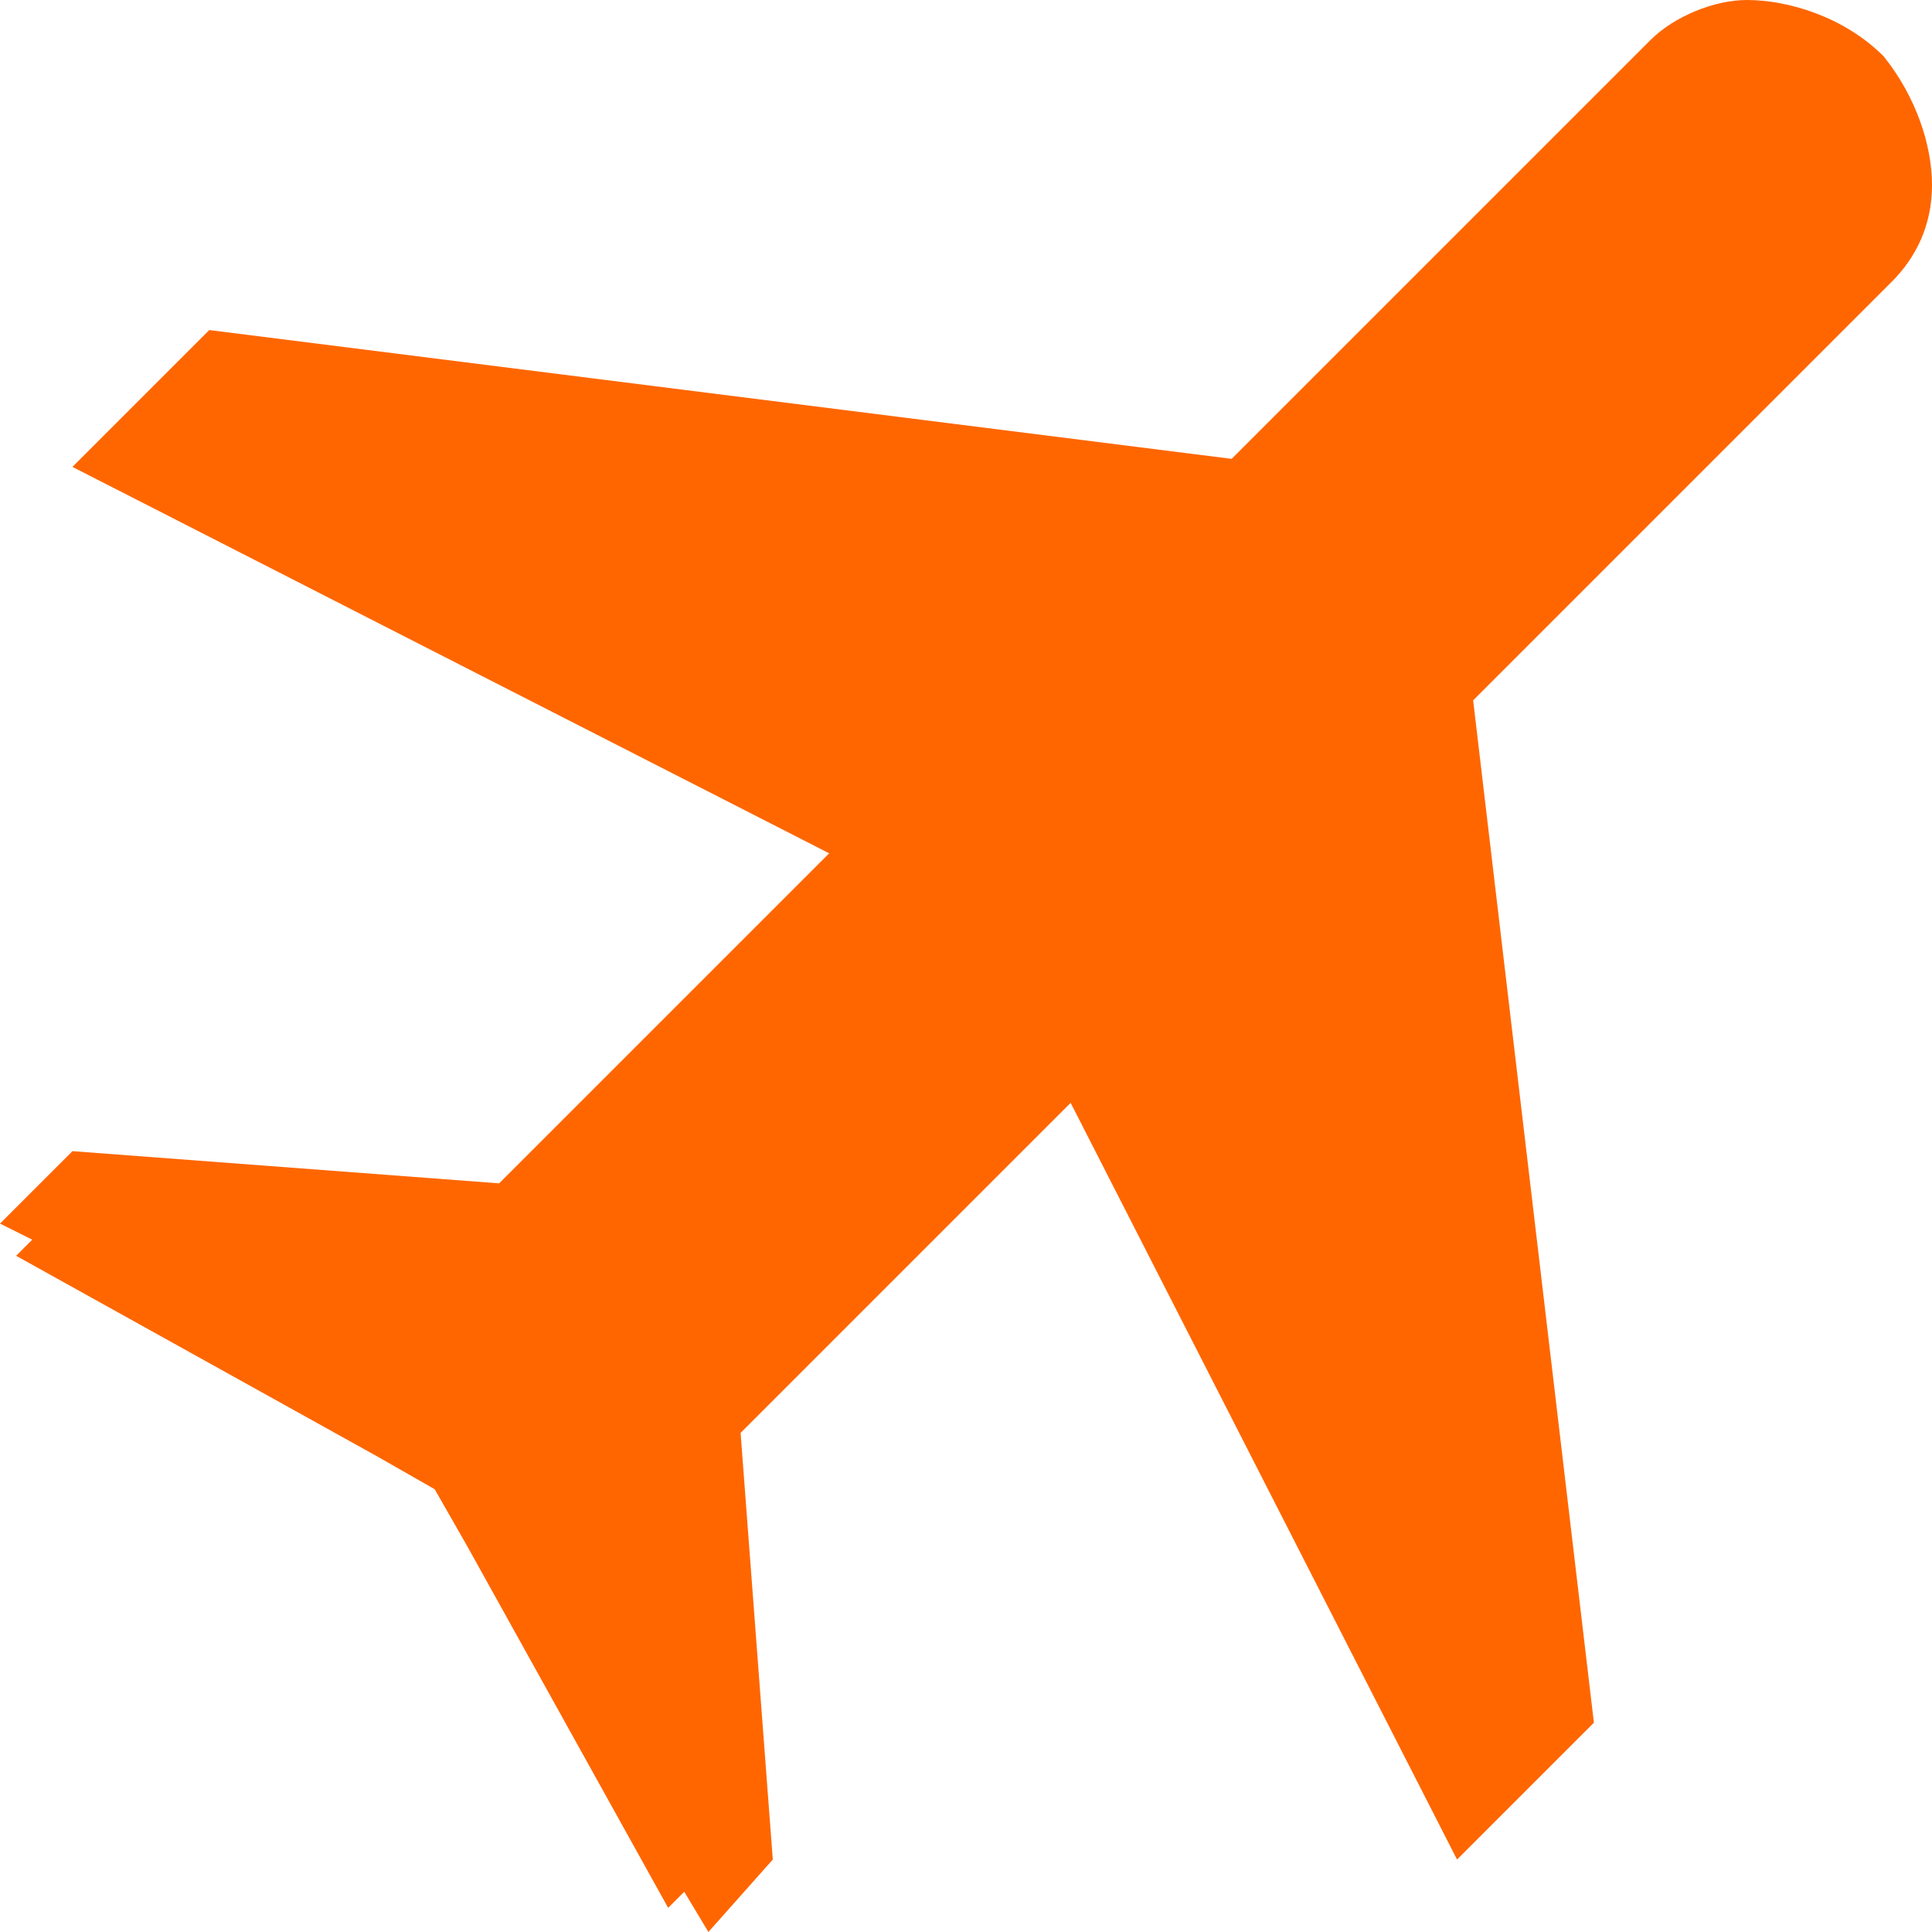 <?xml version="1.0" encoding="utf-8"?>
<!-- Generator: Adobe Illustrator 19.0.0, SVG Export Plug-In . SVG Version: 6.00 Build 0)  -->
<svg version="1.1" id="图层_1" xmlns="http://www.w3.org/2000/svg" xmlns:xlink="http://www.w3.org/1999/xlink" x="0px" y="0px"
	 viewBox="0 0 24 24" style="enable-background:new 0 0 24 24;" xml:space="preserve">
<style type="text/css">
	.st0{fill:#FF6600;}
</style>
<path id="XMLID_1_" class="st0" d="M23.4,0.7C23.4,0.7,23.4,0.7,23.4,0.7C23.3,0.6,23.3,0.6,23.4,0.7C22.9,0.2,22.2,0,21.7,0
	c-0.4,0-0.9,0.2-1.2,0.5l-1.9,1.9l-3.3,3.3L2.6,4.1L0.9,5.8l9.4,4.8l-4.1,4.1l-5.3-0.4L0,15.2l0.4,0.2l-0.2,0.2l4.5,2.5l0.7,0.4
	l0.4,0.7l2.5,4.5l0.2-0.2L8.8,24l0.8-0.9l-0.4-5.3l4.1-4.1l4.8,9.4l1.7-1.7L18.3,8.7l3.3-3.3l1.9-1.9C23.8,3.2,24,2.8,24,2.3
	C24,1.8,23.8,1.2,23.4,0.7L23.4,0.7z"/>

</svg>
